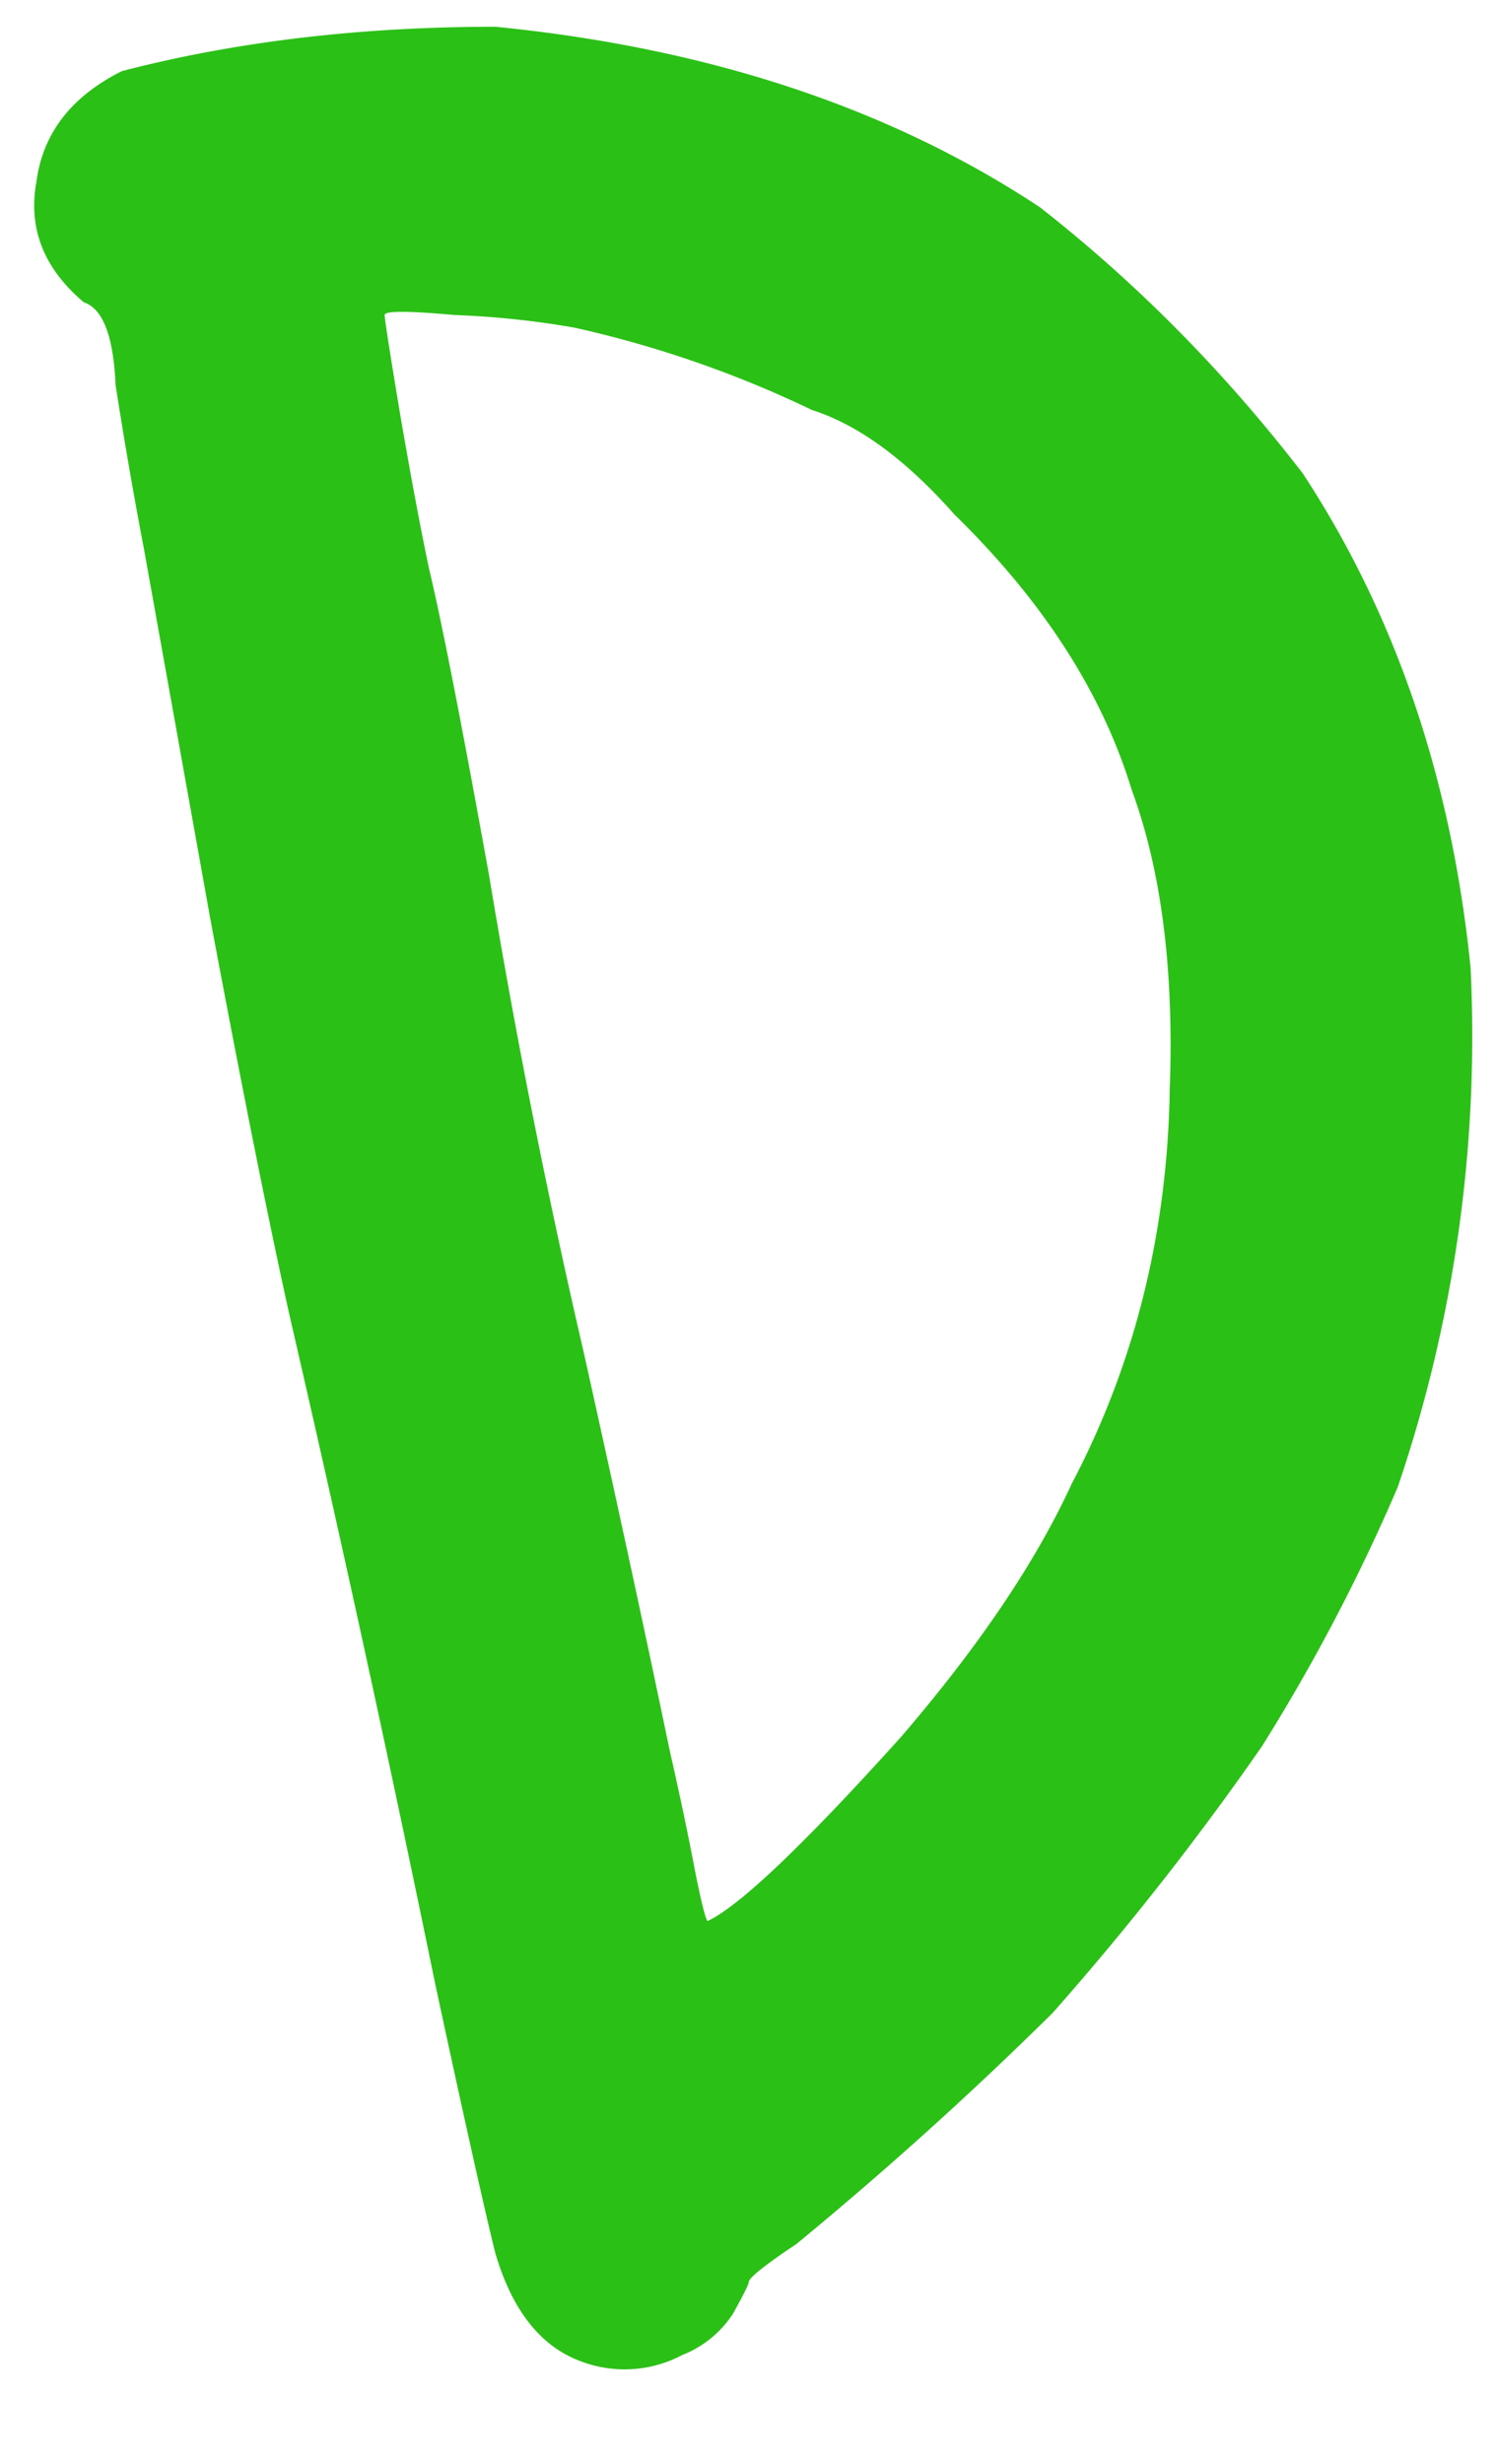 <svg xmlns="http://www.w3.org/2000/svg" width="17" height="28" viewBox="0 0 17 28" fill="none">
    <path
        d="M16.722 10.996a15.9 15.9 0 0 1-.828 5.904 21.4 21.4 0 0 1-1.548 2.952 33 33 0 0 1-2.376 3.024 43 43 0 0 1-2.916 2.628q-.54.36-.54.432 0 .036-.18.36a1.22 1.22 0 0 1-.576.468 1.4 1.4 0 0 1-1.152.072q-.684-.252-.972-1.224-.18-.72-.684-3.06a314 314 0 0 0-1.656-7.596q-.36-1.62-.9-4.5l-.756-4.212a54 54 0 0 1-.324-1.872q-.036-.828-.36-.936Q.27 2.86.414 2.068q.108-.828.972-1.26Q3.33.304 5.634.304q3.636.36 6.192 2.052 1.656 1.296 2.988 3.024 1.584 2.412 1.908 5.616m-3.42 1.368q.072-2.016-.432-3.384-.504-1.656-2.016-3.132-.828-.936-1.62-1.188a12.5 12.5 0 0 0-2.7-.936 10 10 0 0 0-1.368-.144q-.792-.072-.792 0t.18 1.152q.18 1.044.324 1.728.216.9.684 3.492a87 87 0 0 0 1.08 5.436q.576 2.592.972 4.5.18.792.288 1.368.108.54.144.576.54-.252 2.196-2.088 1.332-1.548 1.944-2.88 1.08-2.052 1.116-4.5"
        fill="#2BC016" />
</svg>